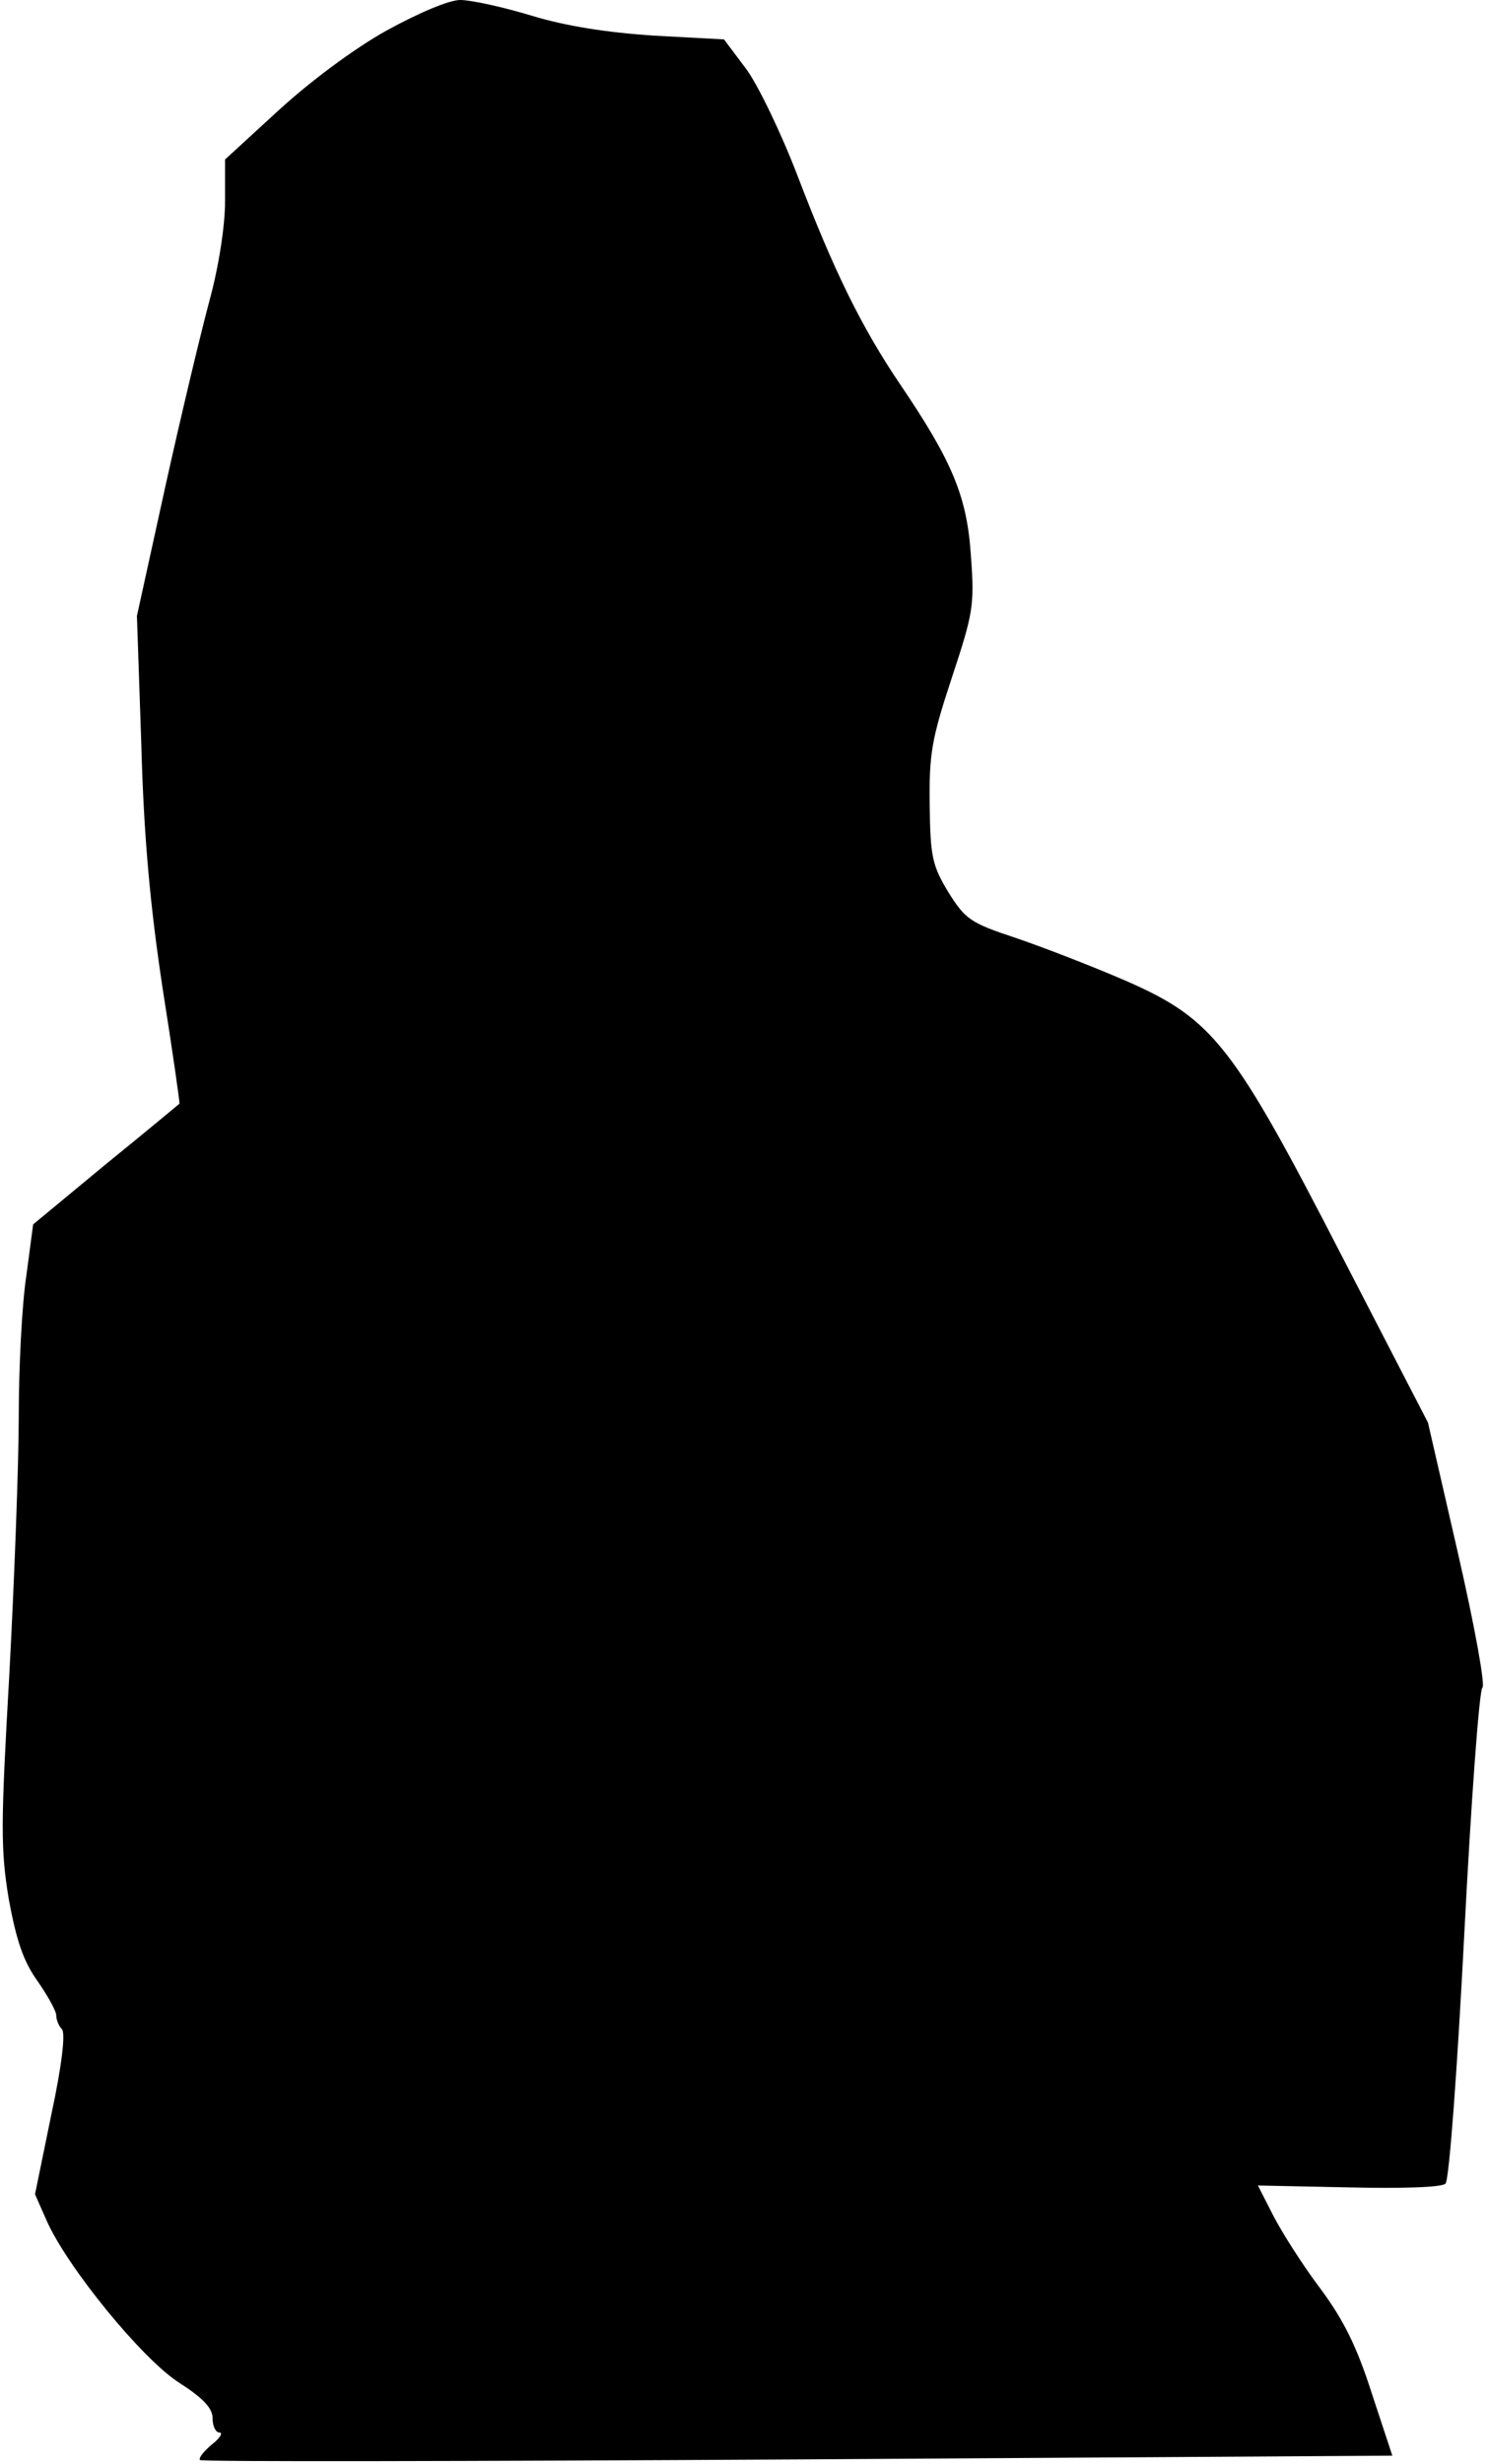 <?xml version="1.0" standalone="no"?>
<!DOCTYPE svg PUBLIC "-//W3C//DTD SVG 20010904//EN"
 "http://www.w3.org/TR/2001/REC-SVG-20010904/DTD/svg10.dtd">
<svg version="1.0" xmlns="http://www.w3.org/2000/svg"
 width="238pt" height="394pt" viewBox="0 0 238 394"
 preserveAspectRatio="xMidYMid meet">
<g transform="translate(0,394) scale(0.1,-0.1)"
fill="#000000" stroke="none">
<path fill="#000000" stroke="none" d="M618 3891 c-52 -29 -123 -82 -173 -128
l-85 -78 0 -66 c0 -40 -10 -105 -25 -160 -14 -52 -46 -186 -71 -299 l-45 -205
7 -205 c4 -148 14 -257 34 -390 16 -101 28 -185 27 -185 -1 -1 -54 -45 -118
-97 l-116 -96 -11 -83 c-7 -46 -12 -147 -12 -223 0 -76 -7 -262 -15 -412 -14
-245 -14 -281 -1 -361 12 -65 23 -99 46 -131 16 -23 30 -48 30 -55 0 -7 4 -17
9 -22 6 -6 0 -58 -17 -137 l-26 -127 19 -43 c33 -74 152 -220 211 -258 39 -25
54 -41 54 -57 0 -13 5 -23 11 -23 6 0 1 -9 -12 -19 -13 -11 -22 -22 -19 -25 3
-3 434 -2 956 1 l951 6 -33 100 c-24 75 -45 117 -82 167 -28 37 -61 89 -75
116 l-25 49 145 -3 c86 -2 149 0 155 6 6 6 19 185 30 398 11 214 24 391 29
395 5 3 -12 97 -39 215 l-48 209 -137 265 c-174 338 -206 380 -345 441 -53 23
-133 54 -177 69 -73 24 -81 30 -108 73 -26 43 -29 57 -30 140 -1 81 3 105 35
202 34 103 37 116 31 195 -6 95 -29 151 -113 275 -63 93 -107 184 -164 333
-26 68 -63 145 -82 171 l-36 48 -112 6 c-75 5 -140 15 -196 32 -46 14 -97 25
-114 25 -18 0 -67 -21 -118 -49z"/>
</g>
</svg>
